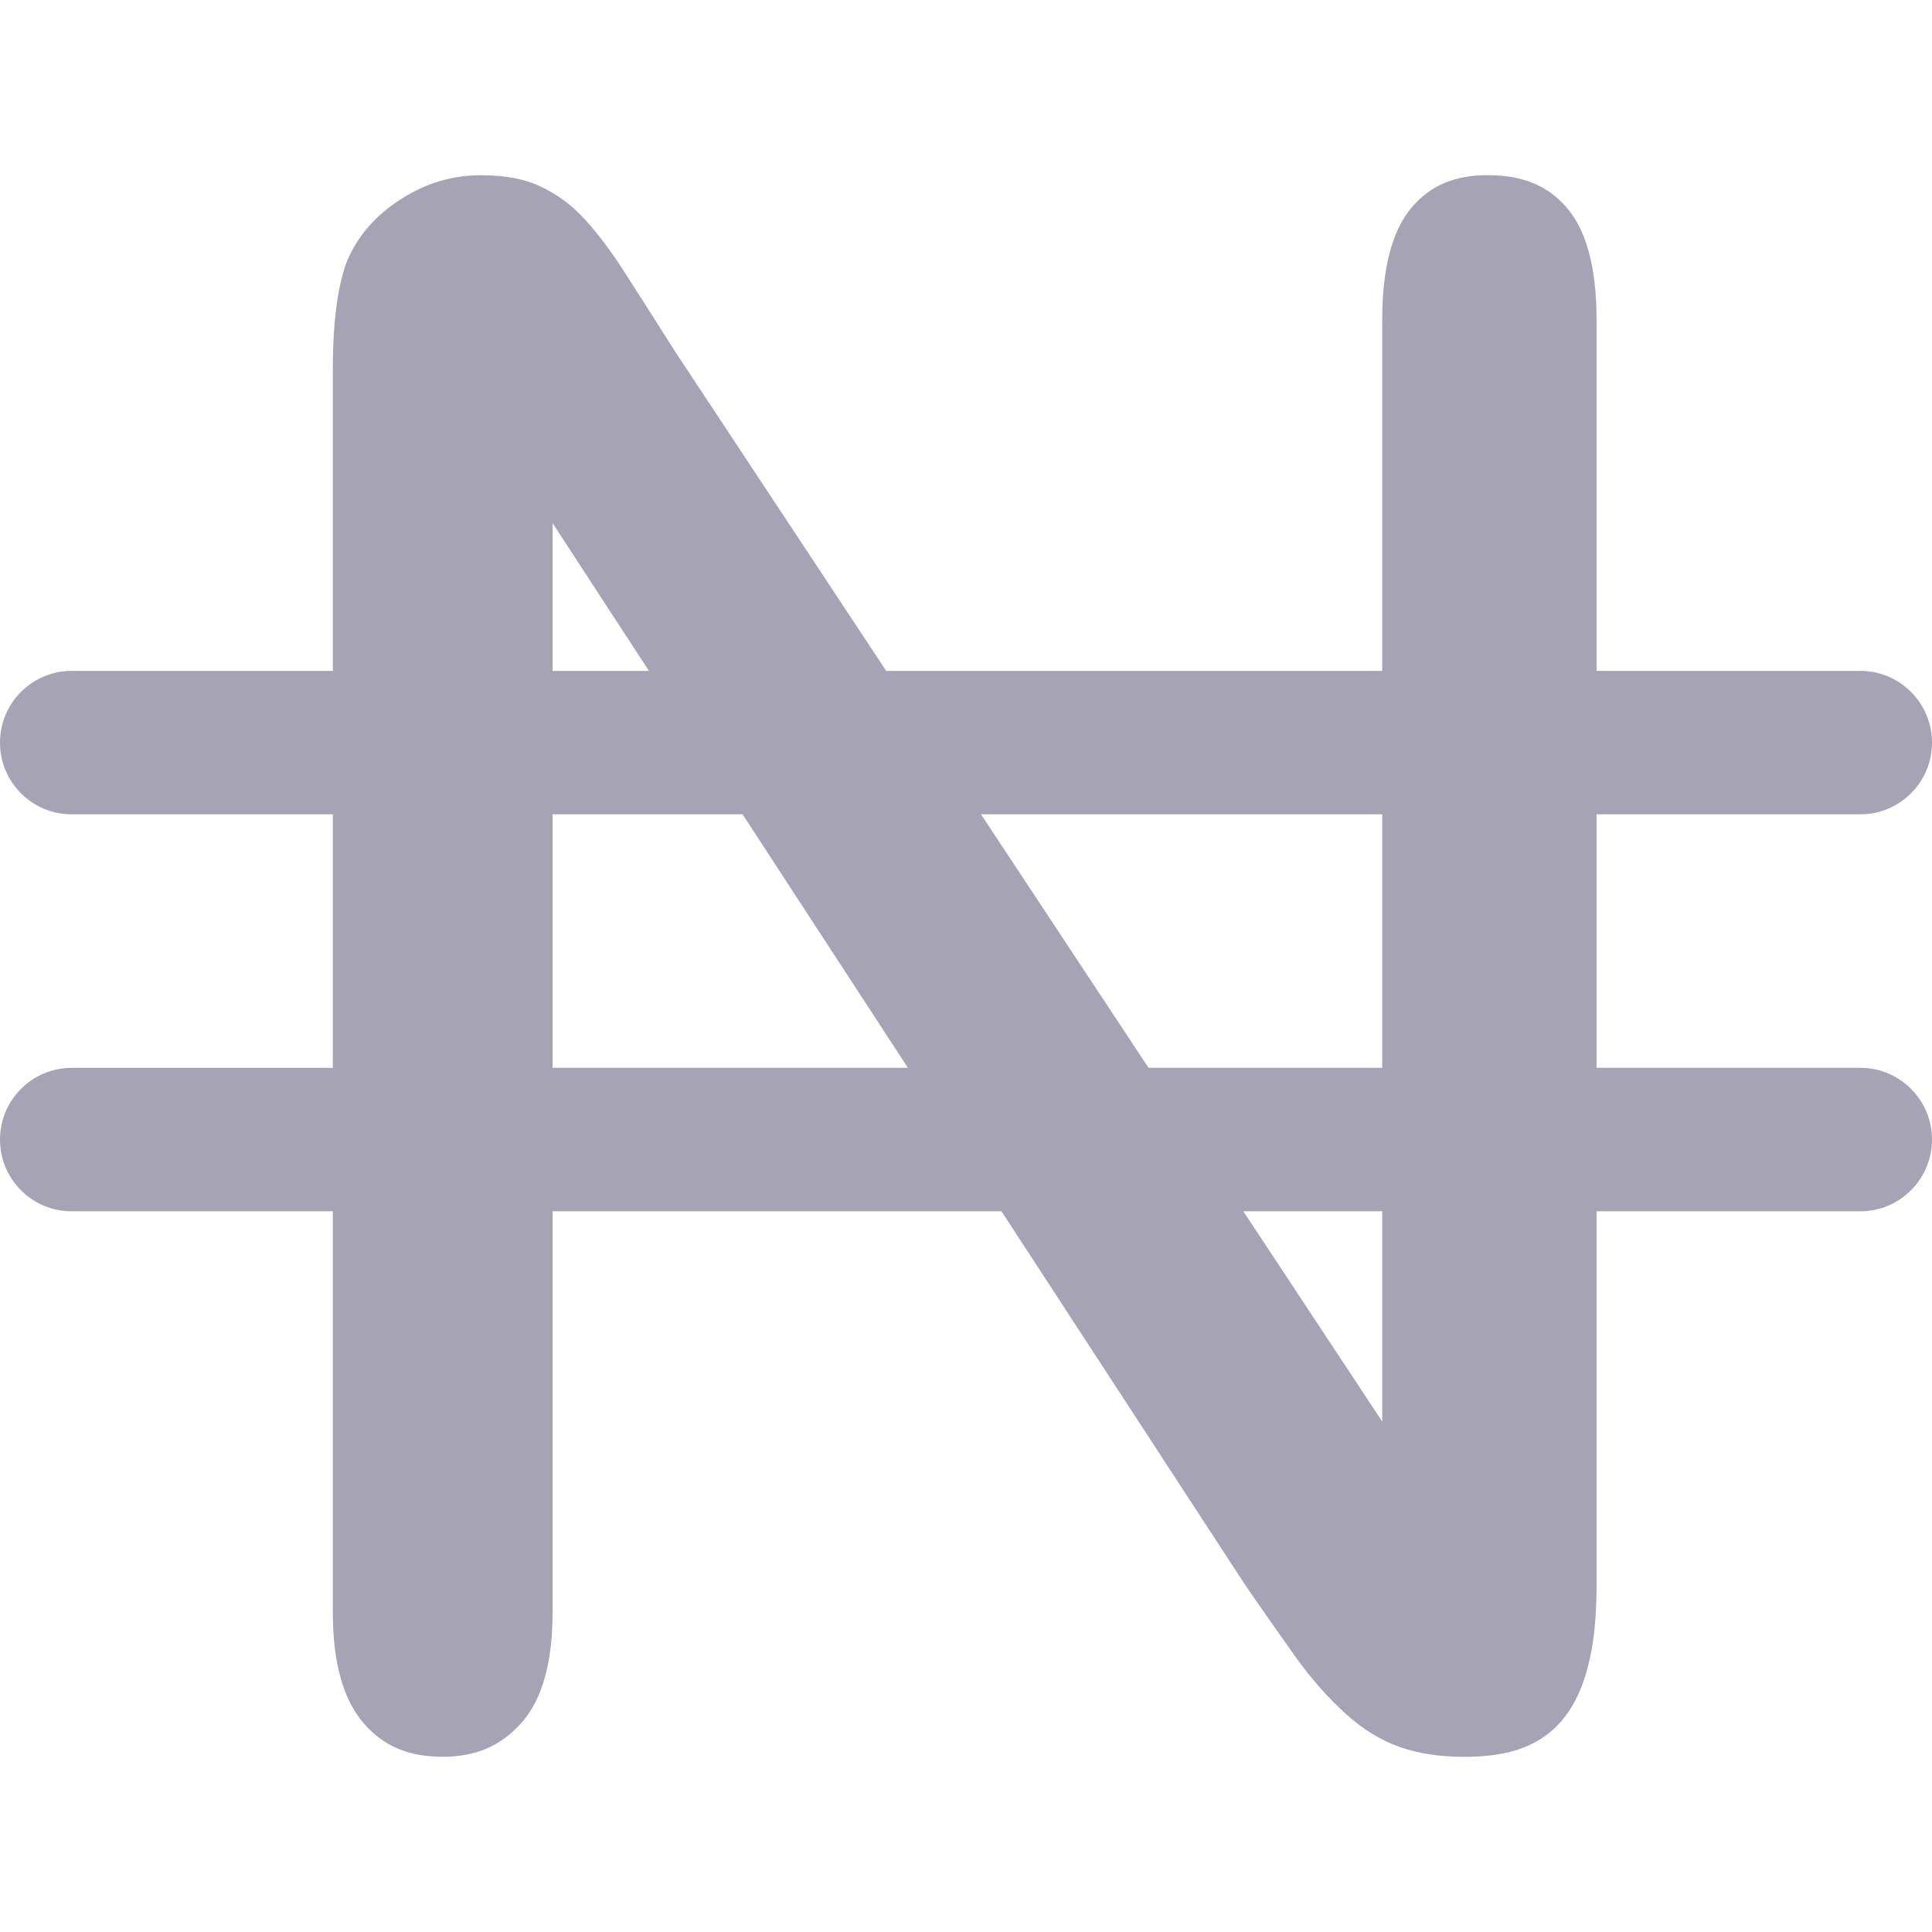 <svg width="36" height="36" viewBox="0 0 36 36" fill="none" xmlns="http://www.w3.org/2000/svg">
<path d="M34.663 19.897H29.749V15.174H34.663C35.401 15.174 36 14.576 36 13.838C36 13.099 35.401 12.501 34.663 12.501H29.749V5.947C29.749 4.991 29.56 4.288 29.187 3.861C28.833 3.454 28.367 3.264 27.723 3.264C27.107 3.264 26.659 3.453 26.312 3.857C25.944 4.285 25.756 4.988 25.756 5.948V12.501H16.513L12.582 6.554C12.246 6.023 11.93 5.526 11.622 5.048C11.346 4.619 11.076 4.269 10.821 4.007C10.596 3.776 10.339 3.597 10.038 3.459C9.755 3.33 9.394 3.265 8.967 3.265C8.423 3.265 7.929 3.414 7.456 3.72C6.988 4.023 6.665 4.398 6.467 4.865C6.294 5.31 6.202 5.991 6.202 6.87V12.501H1.336C0.598 12.501 0 13.099 0 13.838C0 14.576 0.598 15.174 1.337 15.174H6.202V19.898H1.337C0.598 19.898 0 20.496 0 21.235C0 21.973 0.598 22.571 1.337 22.571H6.202V30.053C6.202 30.981 6.397 31.676 6.783 32.118C7.151 32.539 7.617 32.735 8.249 32.735C8.86 32.735 9.322 32.538 9.705 32.116C10.098 31.684 10.296 30.99 10.296 30.053V22.571H18.661L23.188 29.512C23.502 29.971 23.827 30.434 24.151 30.888C24.444 31.296 24.763 31.655 25.099 31.955C25.403 32.227 25.728 32.425 26.066 32.547C26.413 32.672 26.82 32.736 27.271 32.736C28.495 32.736 29.749 32.361 29.749 29.581V22.571H34.663C35.401 22.571 36 21.972 36 21.234C36 20.495 35.401 19.897 34.663 19.897ZM25.756 15.174V19.897H21.401L18.28 15.174H25.756ZM10.296 9.747L12.092 12.501H10.296V9.747ZM10.296 19.897V15.174H13.837L16.917 19.897H10.296ZM25.756 26.489L23.168 22.571H25.756V26.489Z" fill="#A6A4B4"/>
</svg>
